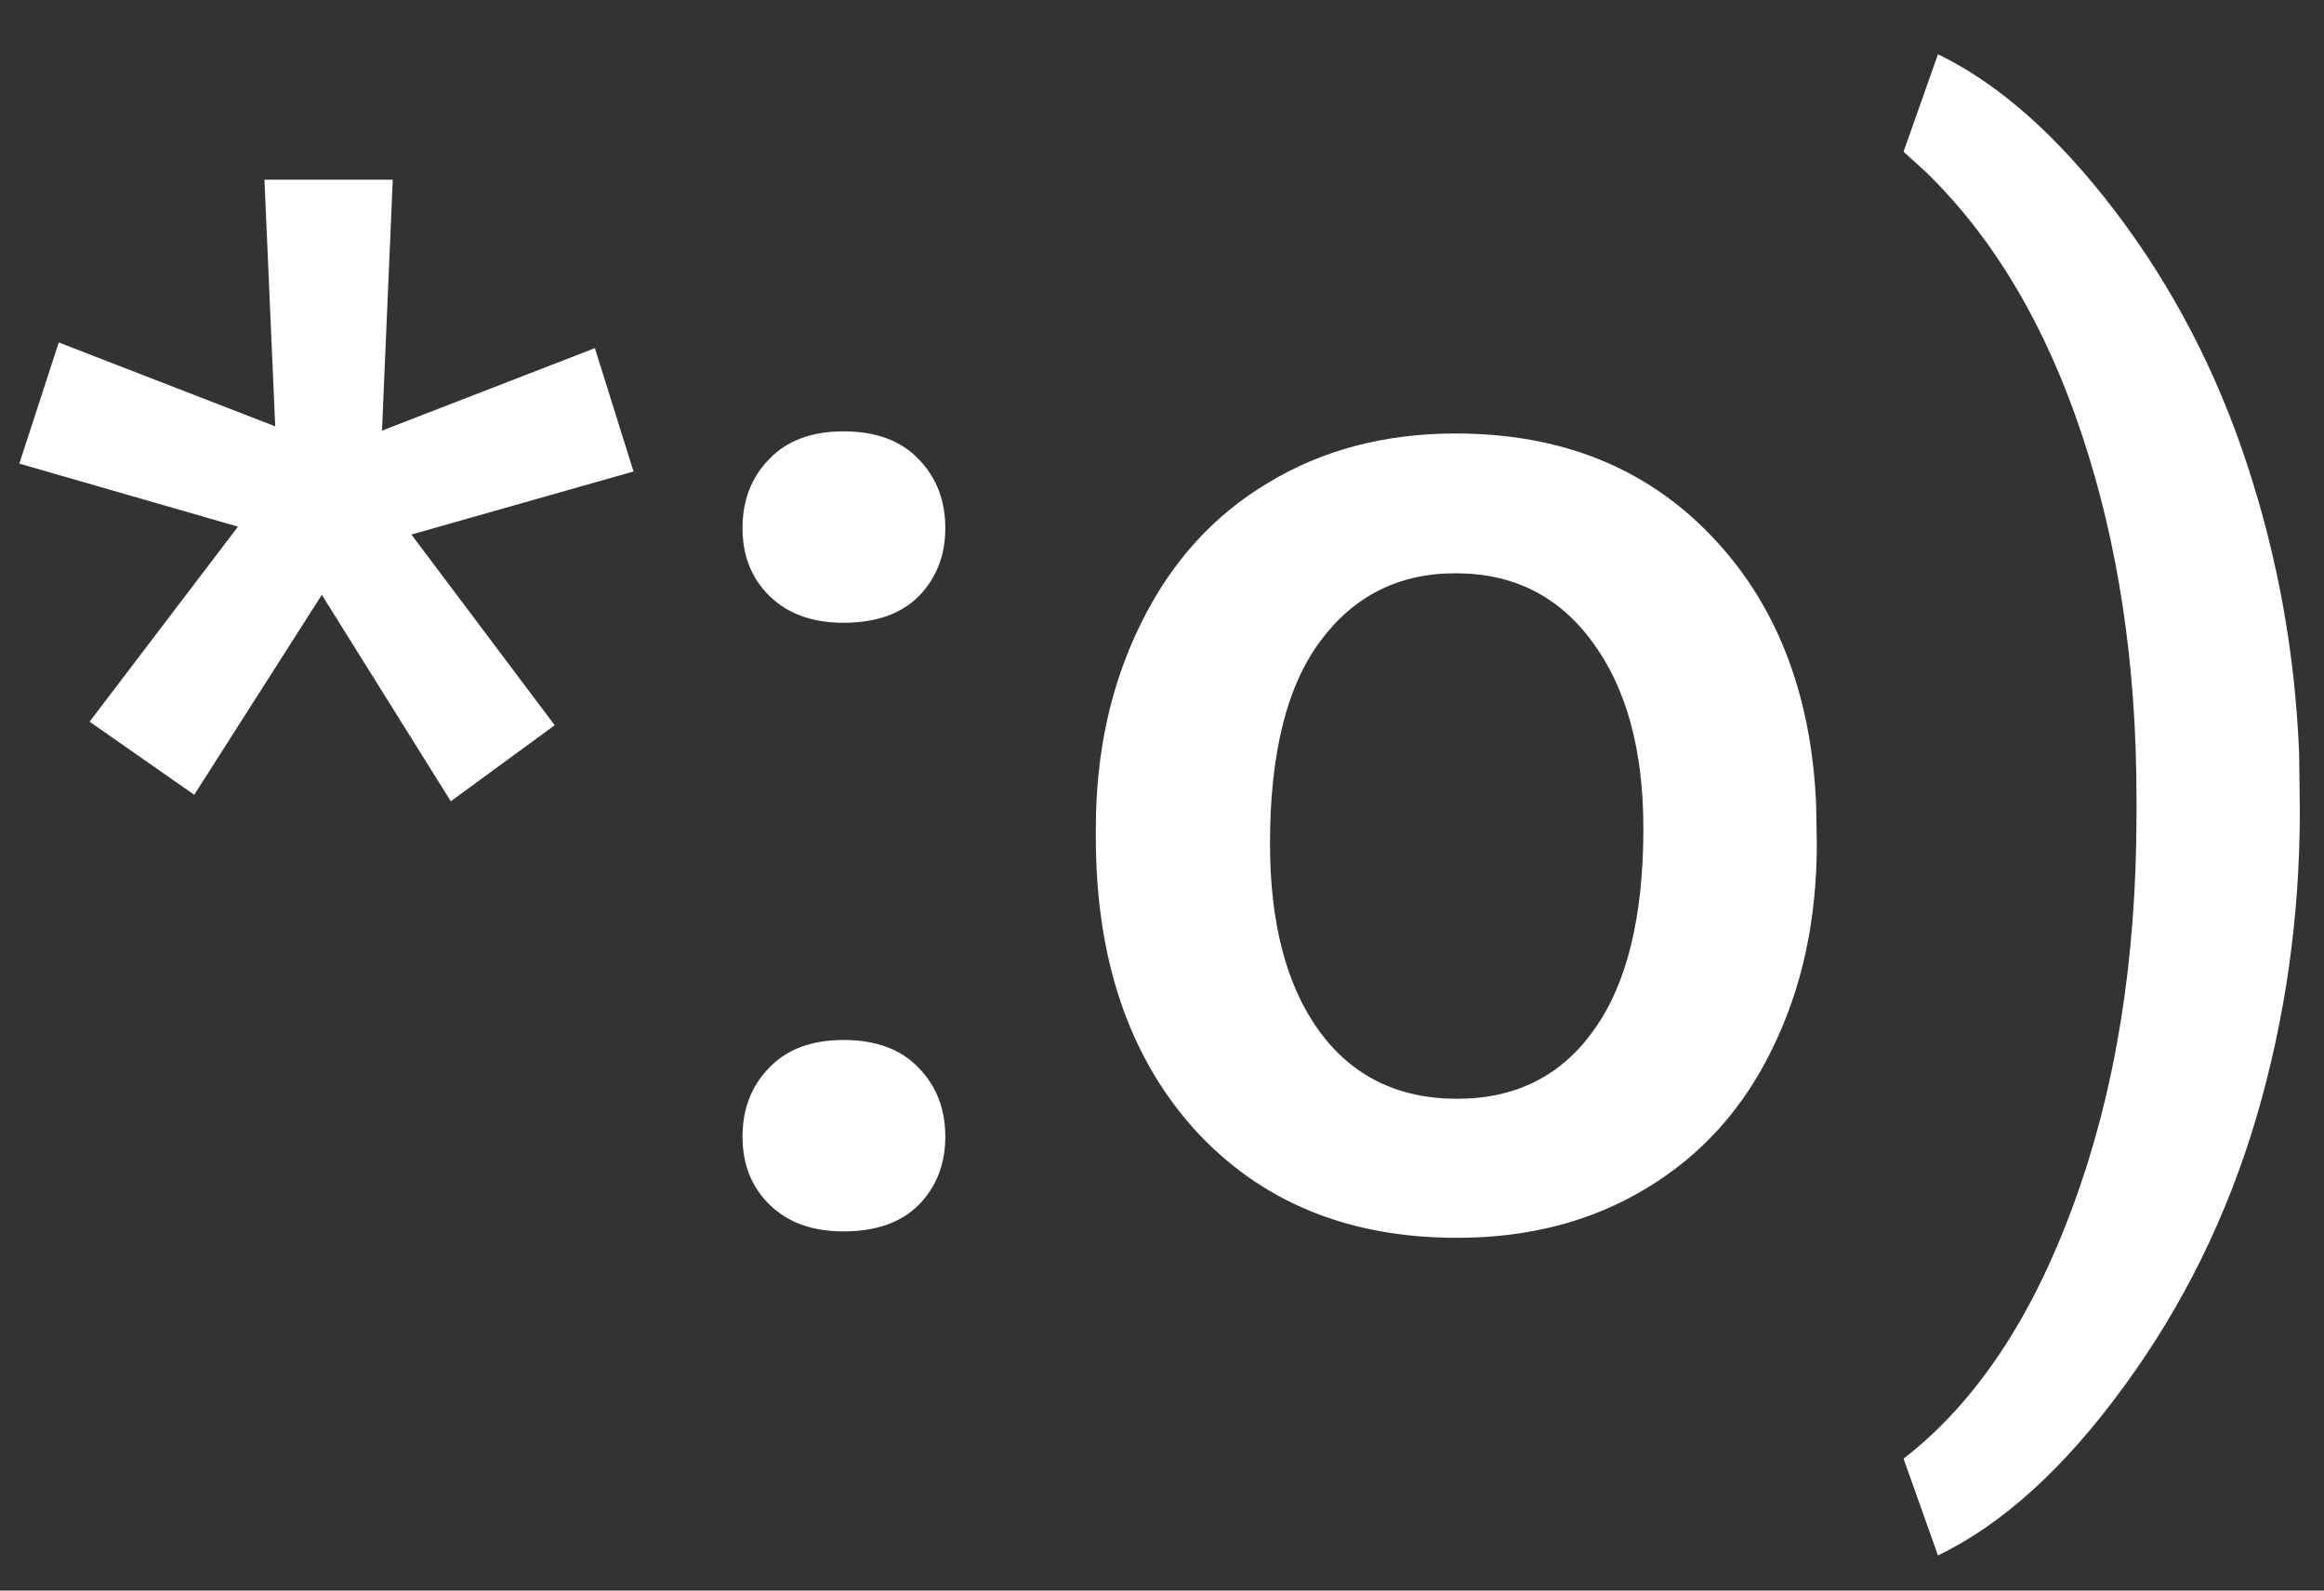 <svg width="38" height="26" viewBox="0 0 38 26" fill="none" xmlns="http://www.w3.org/2000/svg">
<rect x="0" y="0" width="38" height="26" fill="#333333" stroke="none"/>
<path d="M3.891 8.609L0.316 7.578L0.961 5.598L4.5 6.969L4.324 2.938H6.422L6.246 7.039L9.727 5.691L10.359 7.707L6.727 8.738L9.07 11.855L7.371 13.098L5.262 9.723L3.176 12.992L1.465 11.797L3.891 8.609ZM13.793 17C14.324 17 14.734 17.152 15.023 17.457C15.312 17.754 15.457 18.129 15.457 18.582C15.457 19.027 15.312 19.398 15.023 19.695C14.734 19.984 14.324 20.129 13.793 20.129C13.285 20.129 12.883 19.984 12.586 19.695C12.289 19.406 12.141 19.035 12.141 18.582C12.141 18.129 12.285 17.754 12.574 17.457C12.863 17.152 13.27 17 13.793 17ZM13.793 7.051C14.324 7.051 14.734 7.203 15.023 7.508C15.312 7.805 15.457 8.18 15.457 8.633C15.457 9.078 15.312 9.449 15.023 9.746C14.734 10.035 14.324 10.18 13.793 10.18C13.285 10.18 12.883 10.035 12.586 9.746C12.289 9.457 12.141 9.086 12.141 8.633C12.141 8.18 12.285 7.805 12.574 7.508C12.863 7.203 13.27 7.051 13.793 7.051ZM17.918 13.543C17.918 12.301 18.164 11.184 18.656 10.191C19.148 9.191 19.84 8.426 20.73 7.895C21.621 7.355 22.645 7.086 23.801 7.086C25.512 7.086 26.898 7.637 27.961 8.738C29.031 9.84 29.609 11.301 29.695 13.121L29.707 13.789C29.707 15.039 29.465 16.156 28.98 17.141C28.504 18.125 27.816 18.887 26.918 19.426C26.027 19.965 24.996 20.234 23.824 20.234C22.035 20.234 20.602 19.641 19.523 18.453C18.453 17.258 17.918 15.668 17.918 13.684V13.543ZM20.766 13.789C20.766 15.094 21.035 16.117 21.574 16.859C22.113 17.594 22.863 17.961 23.824 17.961C24.785 17.961 25.531 17.586 26.062 16.836C26.602 16.086 26.871 14.988 26.871 13.543C26.871 12.262 26.594 11.246 26.039 10.496C25.492 9.746 24.746 9.371 23.801 9.371C22.871 9.371 22.133 9.742 21.586 10.484C21.039 11.219 20.766 12.32 20.766 13.789ZM37.605 13.25C37.605 14.984 37.367 16.66 36.891 18.277C36.414 19.887 35.691 21.352 34.723 22.672C33.754 24 32.742 24.918 31.688 25.426L31.125 23.844C32.297 22.938 33.223 21.555 33.902 19.695C34.59 17.828 34.934 15.699 34.934 13.309V13.039C34.934 10.867 34.637 8.891 34.043 7.109C33.449 5.32 32.598 3.887 31.488 2.809L31.125 2.48L31.688 0.887C32.688 1.371 33.656 2.23 34.594 3.465C35.531 4.699 36.25 6.082 36.75 7.613C37.25 9.137 37.531 10.711 37.594 12.336L37.605 13.25Z" fill="white"/>
</svg>
